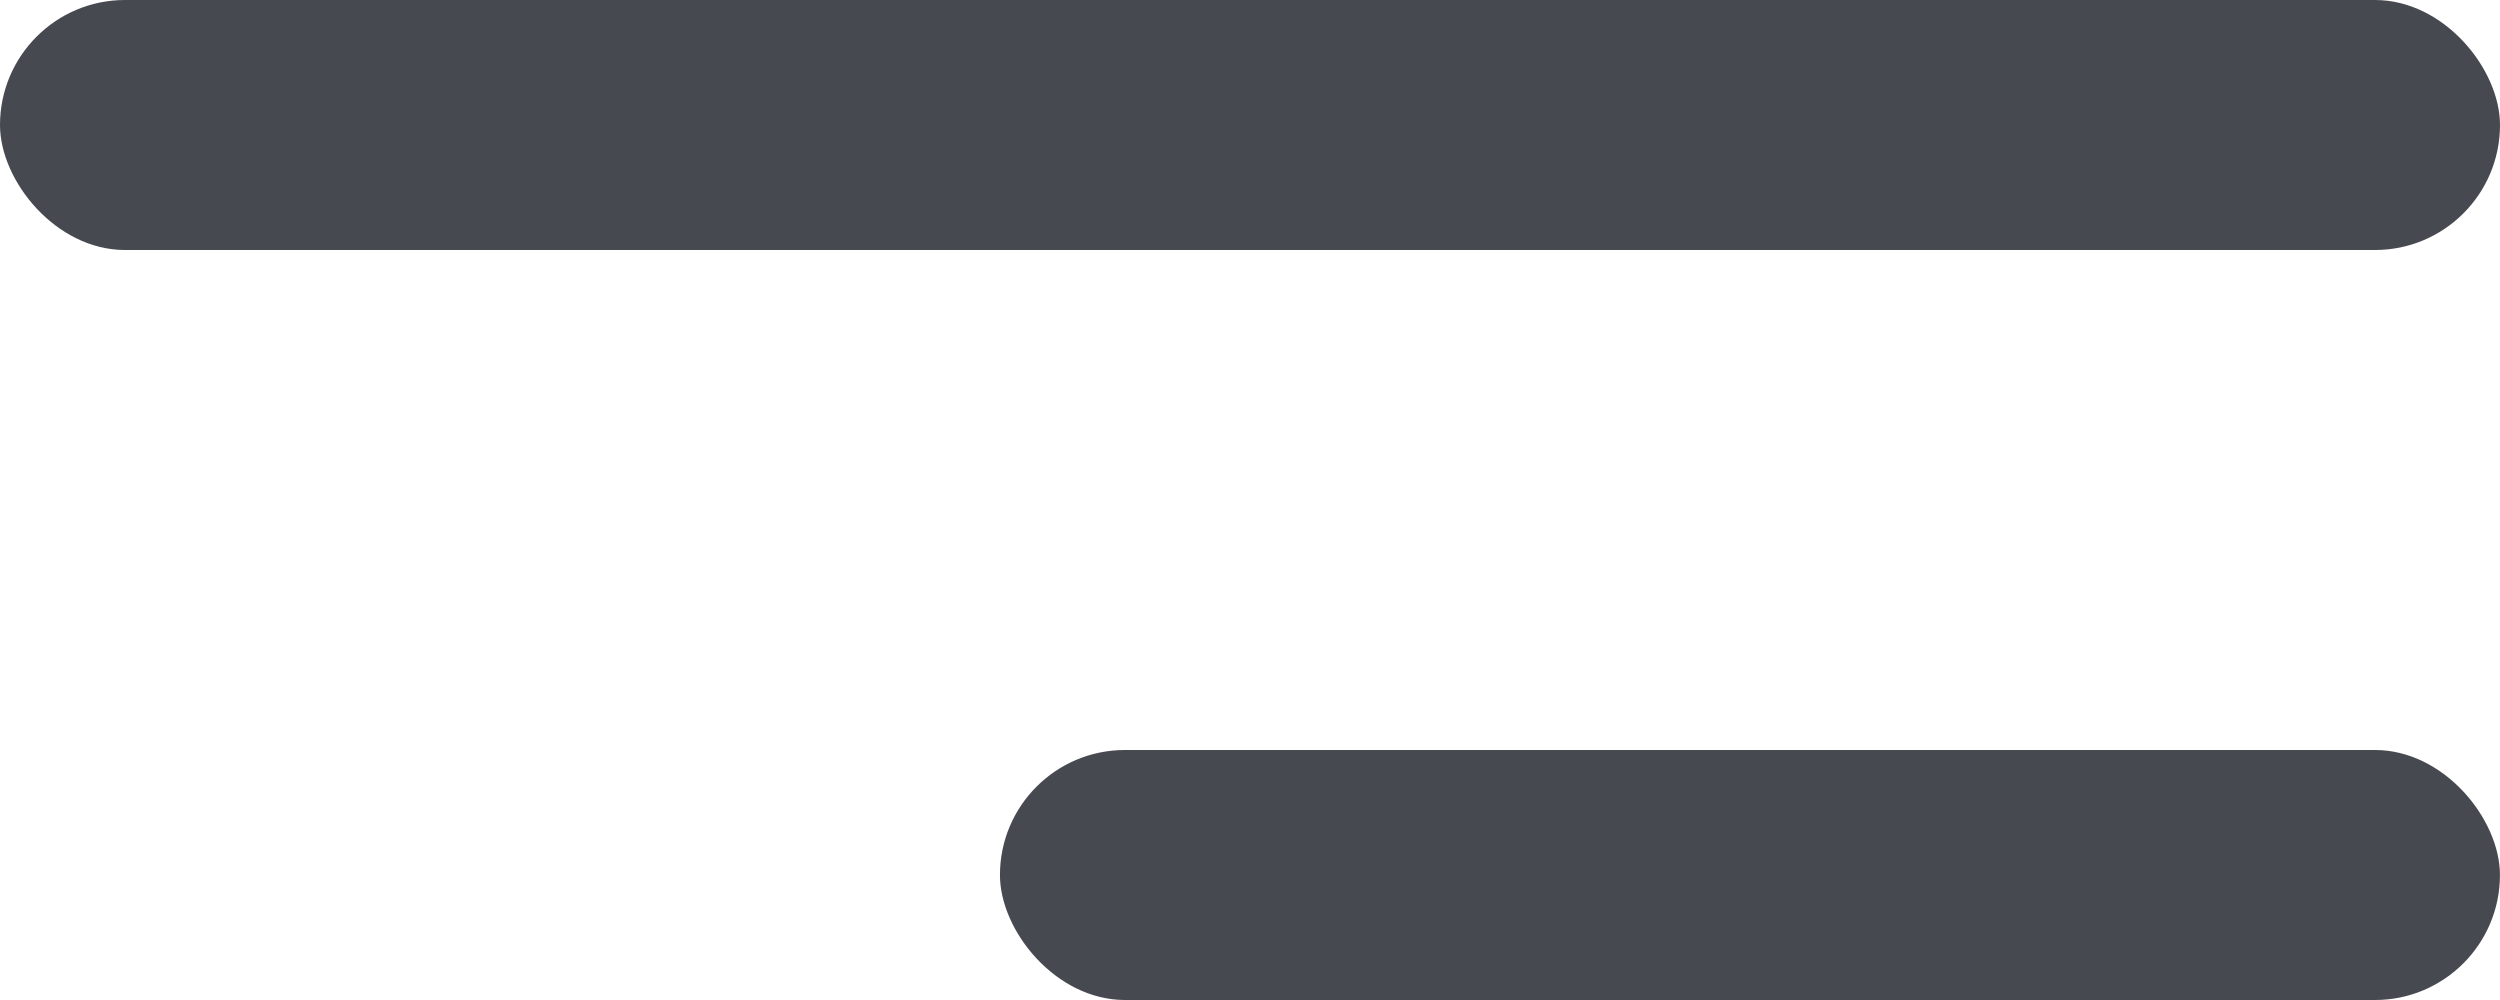 <svg width="250" height="100" viewBox="0 0 250 100" fill="none" xmlns="http://www.w3.org/2000/svg">
<rect width="250" height="25" rx="12.5" fill="#474951"/>
<rect x="99.995" y="75" width="150" height="25" rx="12.5" fill="#474951"/>
</svg>
